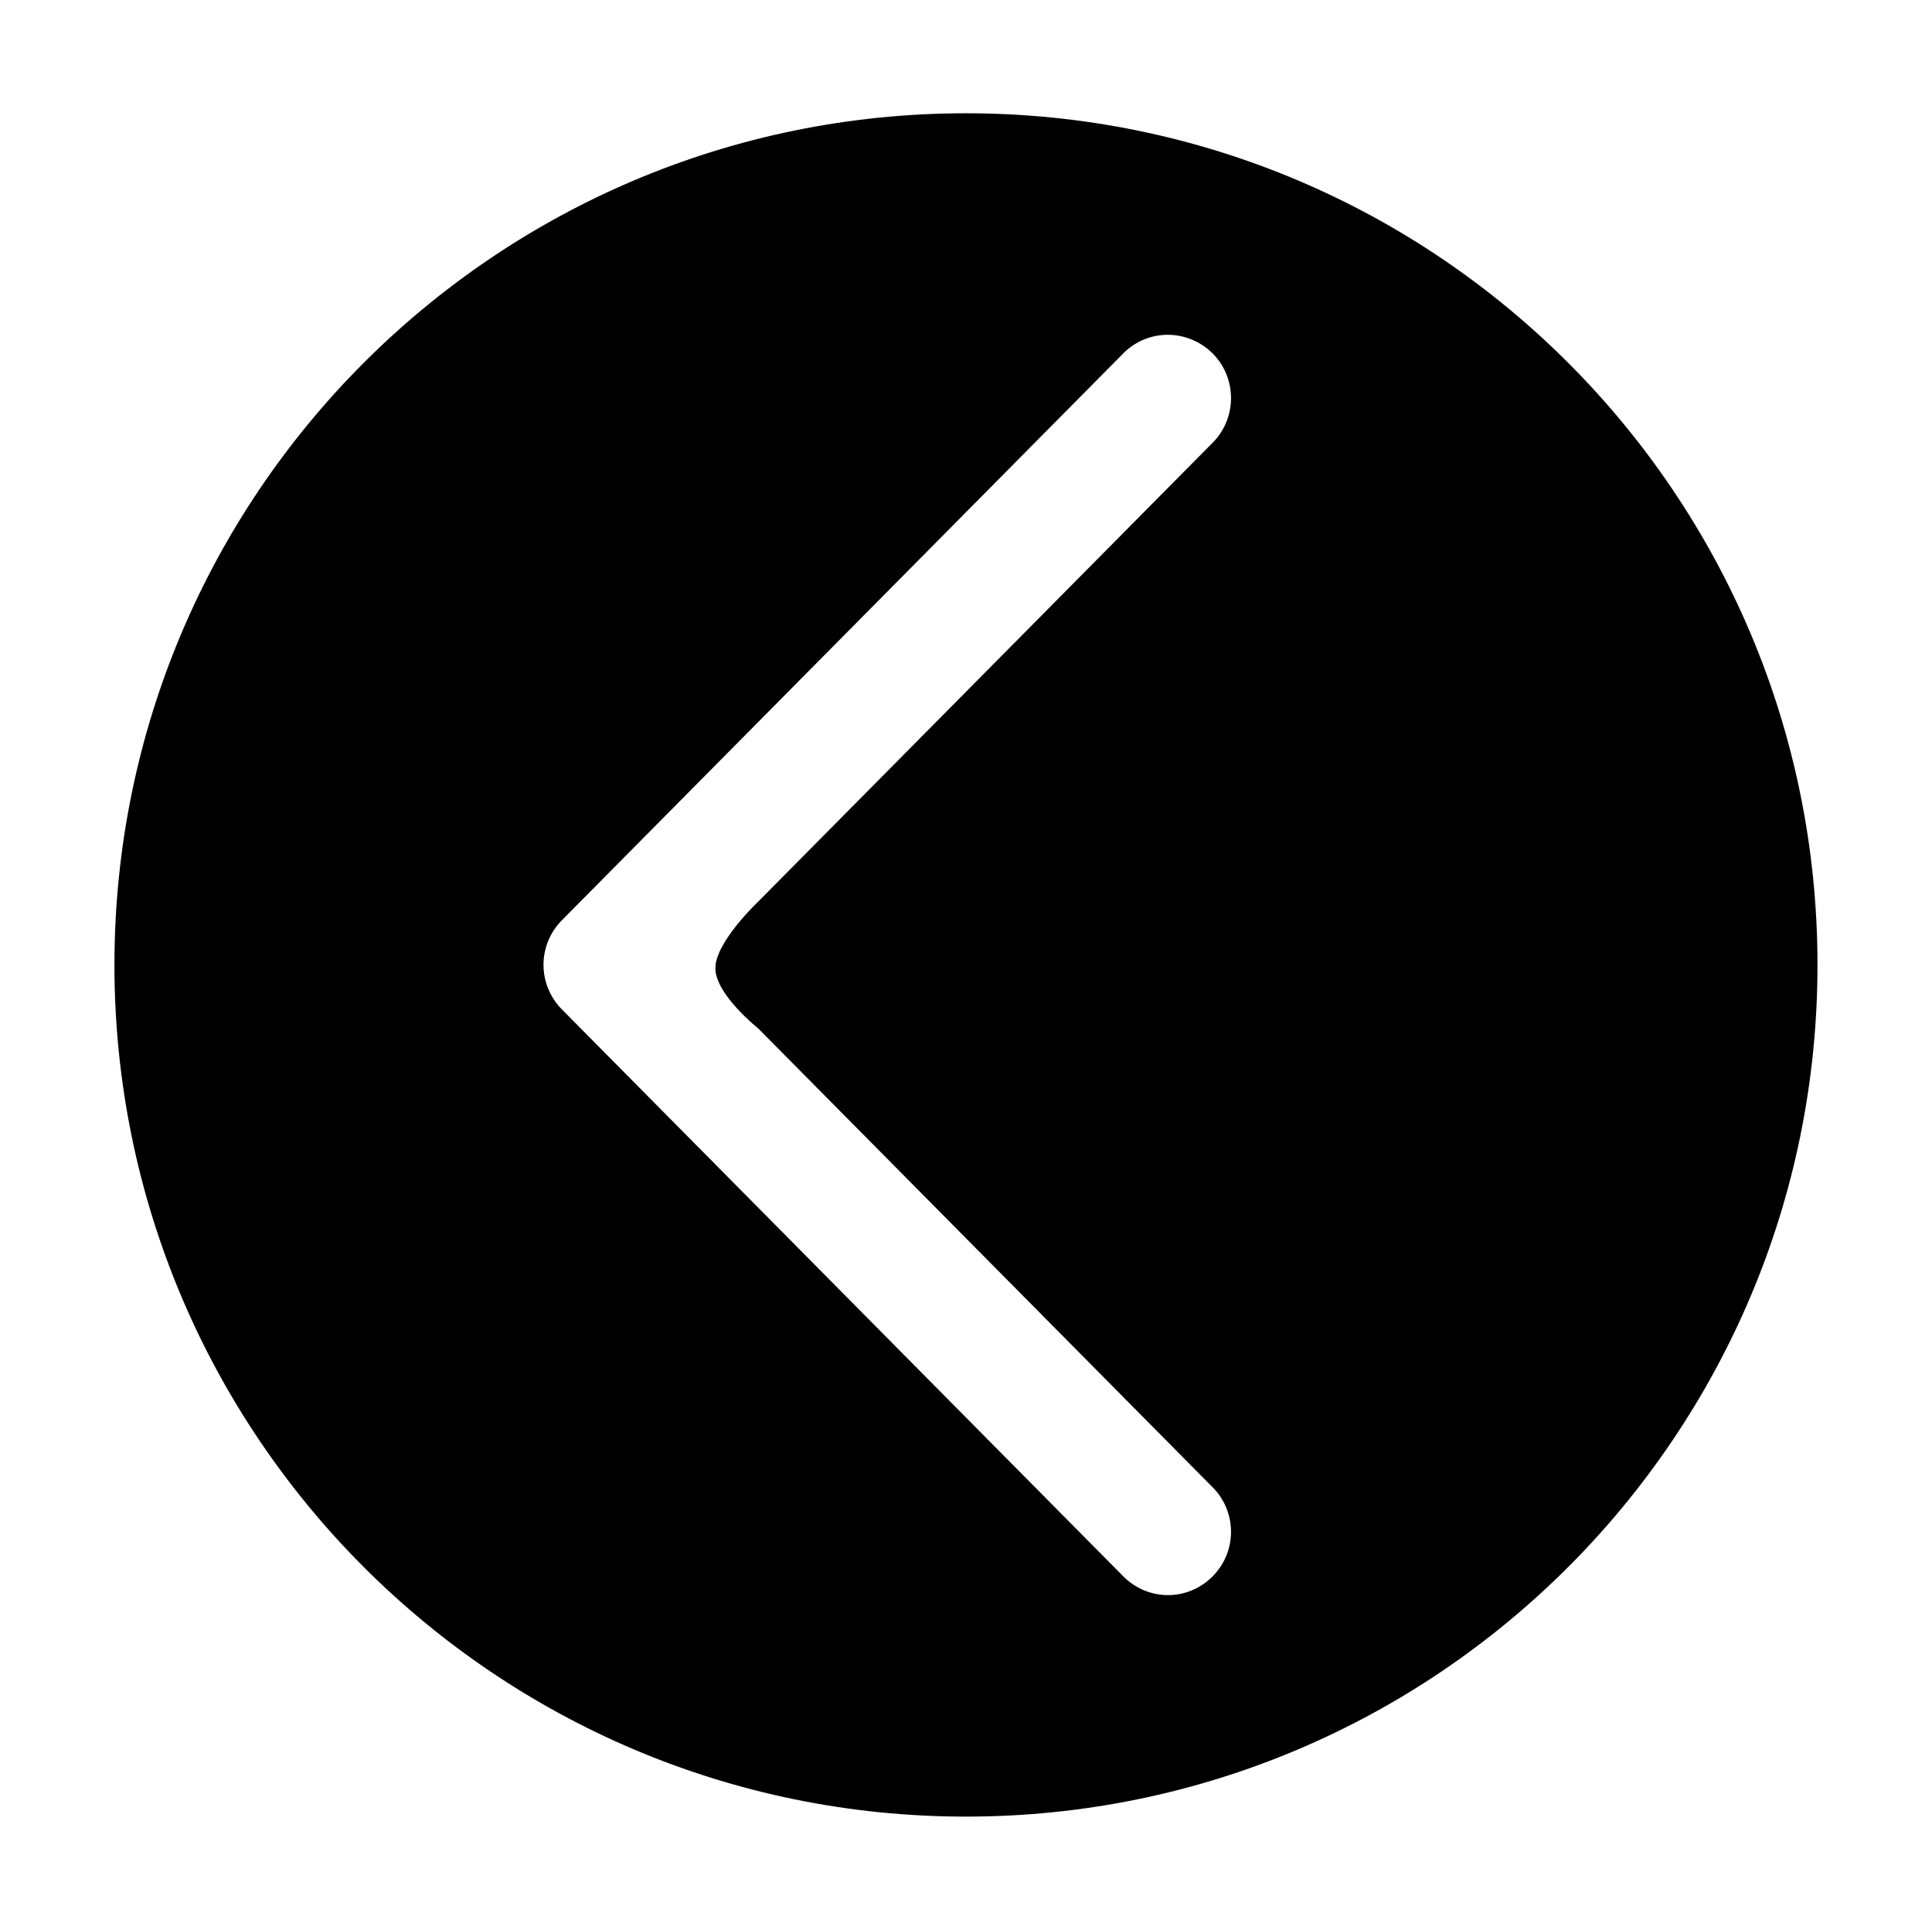 <?xml version="1.0" encoding="utf-8"?>
<!-- Generator: Adobe Illustrator 16.0.0, SVG Export Plug-In . SVG Version: 6.00 Build 0)  -->
<!DOCTYPE svg PUBLIC "-//W3C//DTD SVG 1.1//EN" "http://www.w3.org/Graphics/SVG/1.1/DTD/svg11.dtd">
<svg version="1.1" id="Capa_1" xmlns="http://www.w3.org/2000/svg" xmlns:xlink="http://www.w3.org/1999/xlink" x="0px" y="0px"
	 width="24.531px" height="24.5px" viewBox="0 0 24.531 24.5" enable-background="new 0 0 24.531 24.5" xml:space="preserve" fill="currentColor">
<path d="M12.265,1.438c-5.972,0-10.812,4.841-10.812,10.812s4.841,10.812,10.812,10.812s10.812-4.841,10.812-10.812
	S18.237,1.438,12.265,1.438z M9.626,13.055l5.75,5.805c0.215,0.201,0.303,0.504,0.229,0.789c-0.074,0.283-0.299,0.506-0.584,0.578
	c-0.285,0.07-0.58-0.021-0.781-0.238l-7.105-7.174c-0.312-0.315-0.312-0.819,0-1.133l7.107-7.175
	c0.199-0.215,0.496-0.304,0.779-0.233c0.287,0.072,0.512,0.293,0.584,0.578c0.074,0.285-0.014,0.587-0.227,0.788l-5.75,5.805
	c0,0-0.545,0.514-0.545,0.846C9.083,12.624,9.626,13.055,9.626,13.055z"/>
</svg>
